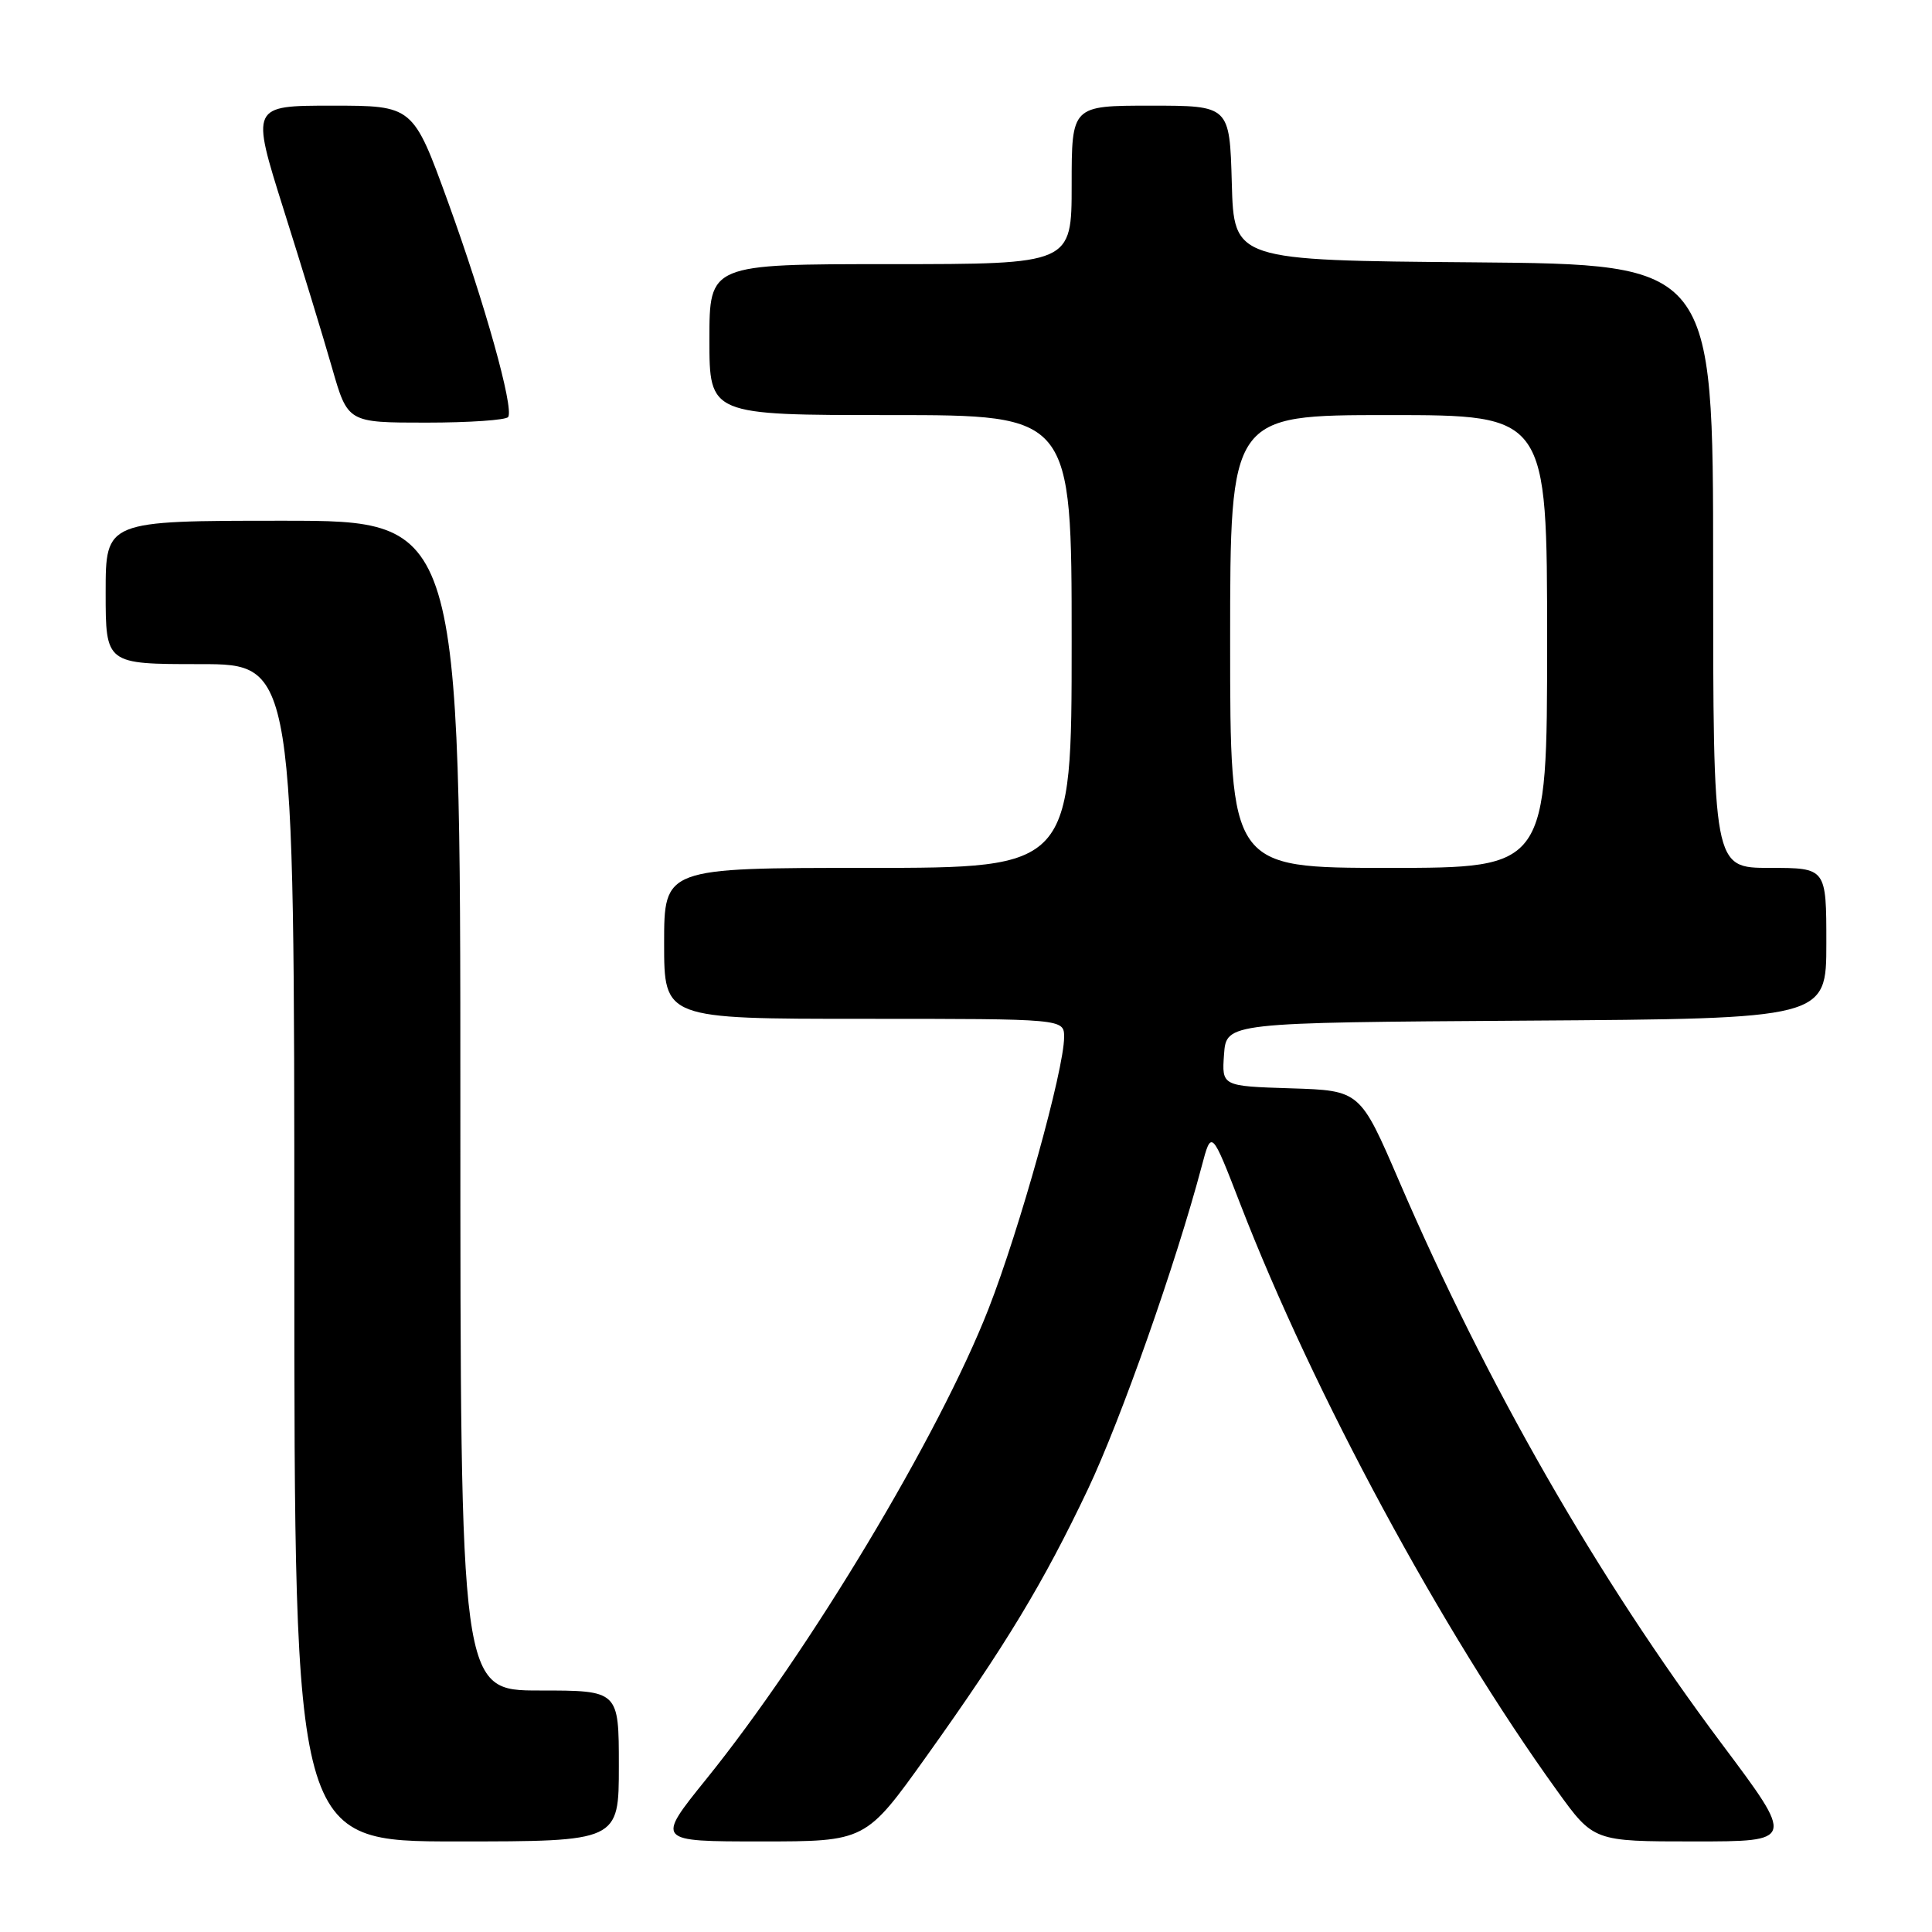 <?xml version="1.0" encoding="UTF-8" standalone="no"?>
<!DOCTYPE svg PUBLIC "-//W3C//DTD SVG 1.1//EN" "http://www.w3.org/Graphics/SVG/1.1/DTD/svg11.dtd" >
<svg xmlns="http://www.w3.org/2000/svg" xmlns:xlink="http://www.w3.org/1999/xlink" version="1.1" viewBox="0 0 256 256">
 <g >
 <path fill="currentColor"
d=" M 82.00 234.00 C 82.00 224.00 82.00 224.00 71.50 224.00 C 61.00 224.00 61.00 224.00 61.00 146.50 C 61.00 69.00 61.00 69.00 37.50 69.00 C 14.00 69.00 14.00 69.00 14.00 78.50 C 14.00 88.00 14.00 88.00 26.50 88.00 C 39.00 88.00 39.00 88.00 39.00 166.00 C 39.00 244.00 39.00 244.00 60.50 244.00 C 82.00 244.00 82.00 244.00 82.00 234.00 Z  M 122.74 232.75 C 133.25 218.04 138.27 209.73 144.17 197.30 C 148.53 188.09 155.81 167.43 159.22 154.58 C 160.52 149.66 160.52 149.66 164.36 159.58 C 174.05 184.62 191.05 216.10 206.30 237.25 C 211.16 244.00 211.16 244.00 224.49 244.00 C 237.83 244.00 237.83 244.00 228.16 231.09 C 211.63 209.00 197.03 183.53 185.39 156.50 C 180.22 144.50 180.22 144.50 171.05 144.21 C 161.89 143.92 161.89 143.92 162.19 139.71 C 162.50 135.50 162.50 135.50 202.25 135.24 C 242.00 134.98 242.00 134.98 242.00 124.99 C 242.00 115.00 242.00 115.00 234.50 115.00 C 227.00 115.00 227.00 115.00 227.00 75.01 C 227.00 35.03 227.00 35.03 195.25 34.76 C 163.50 34.50 163.50 34.50 163.22 24.25 C 162.93 14.00 162.93 14.00 152.47 14.00 C 142.00 14.00 142.00 14.00 142.00 24.50 C 142.00 35.00 142.00 35.00 118.00 35.00 C 94.00 35.00 94.00 35.00 94.00 45.00 C 94.00 55.00 94.00 55.00 118.00 55.00 C 142.00 55.00 142.00 55.00 142.00 85.00 C 142.00 115.00 142.00 115.00 115.00 115.00 C 88.00 115.00 88.00 115.00 88.00 125.00 C 88.00 135.00 88.00 135.00 114.50 135.00 C 141.00 135.00 141.00 135.00 141.00 137.43 C 141.00 141.72 135.12 162.85 130.98 173.44 C 124.44 190.16 107.20 218.89 93.56 235.77 C 86.92 244.00 86.92 244.00 100.81 244.00 C 114.70 244.00 114.70 244.00 122.74 232.75 Z  M 67.34 55.25 C 68.10 53.99 64.23 40.17 59.36 26.75 C 54.73 14.00 54.73 14.00 43.99 14.00 C 33.25 14.00 33.25 14.00 37.58 27.75 C 39.97 35.31 42.86 44.76 44.00 48.75 C 46.08 56.00 46.08 56.00 56.48 56.00 C 62.20 56.00 67.09 55.66 67.34 55.25 Z  M 163.00 85.00 C 163.00 55.00 163.00 55.00 184.00 55.00 C 205.00 55.00 205.00 55.00 205.00 85.00 C 205.00 115.00 205.00 115.00 184.00 115.00 C 163.00 115.00 163.00 115.00 163.00 85.00 Z "/>
</g>
</svg>